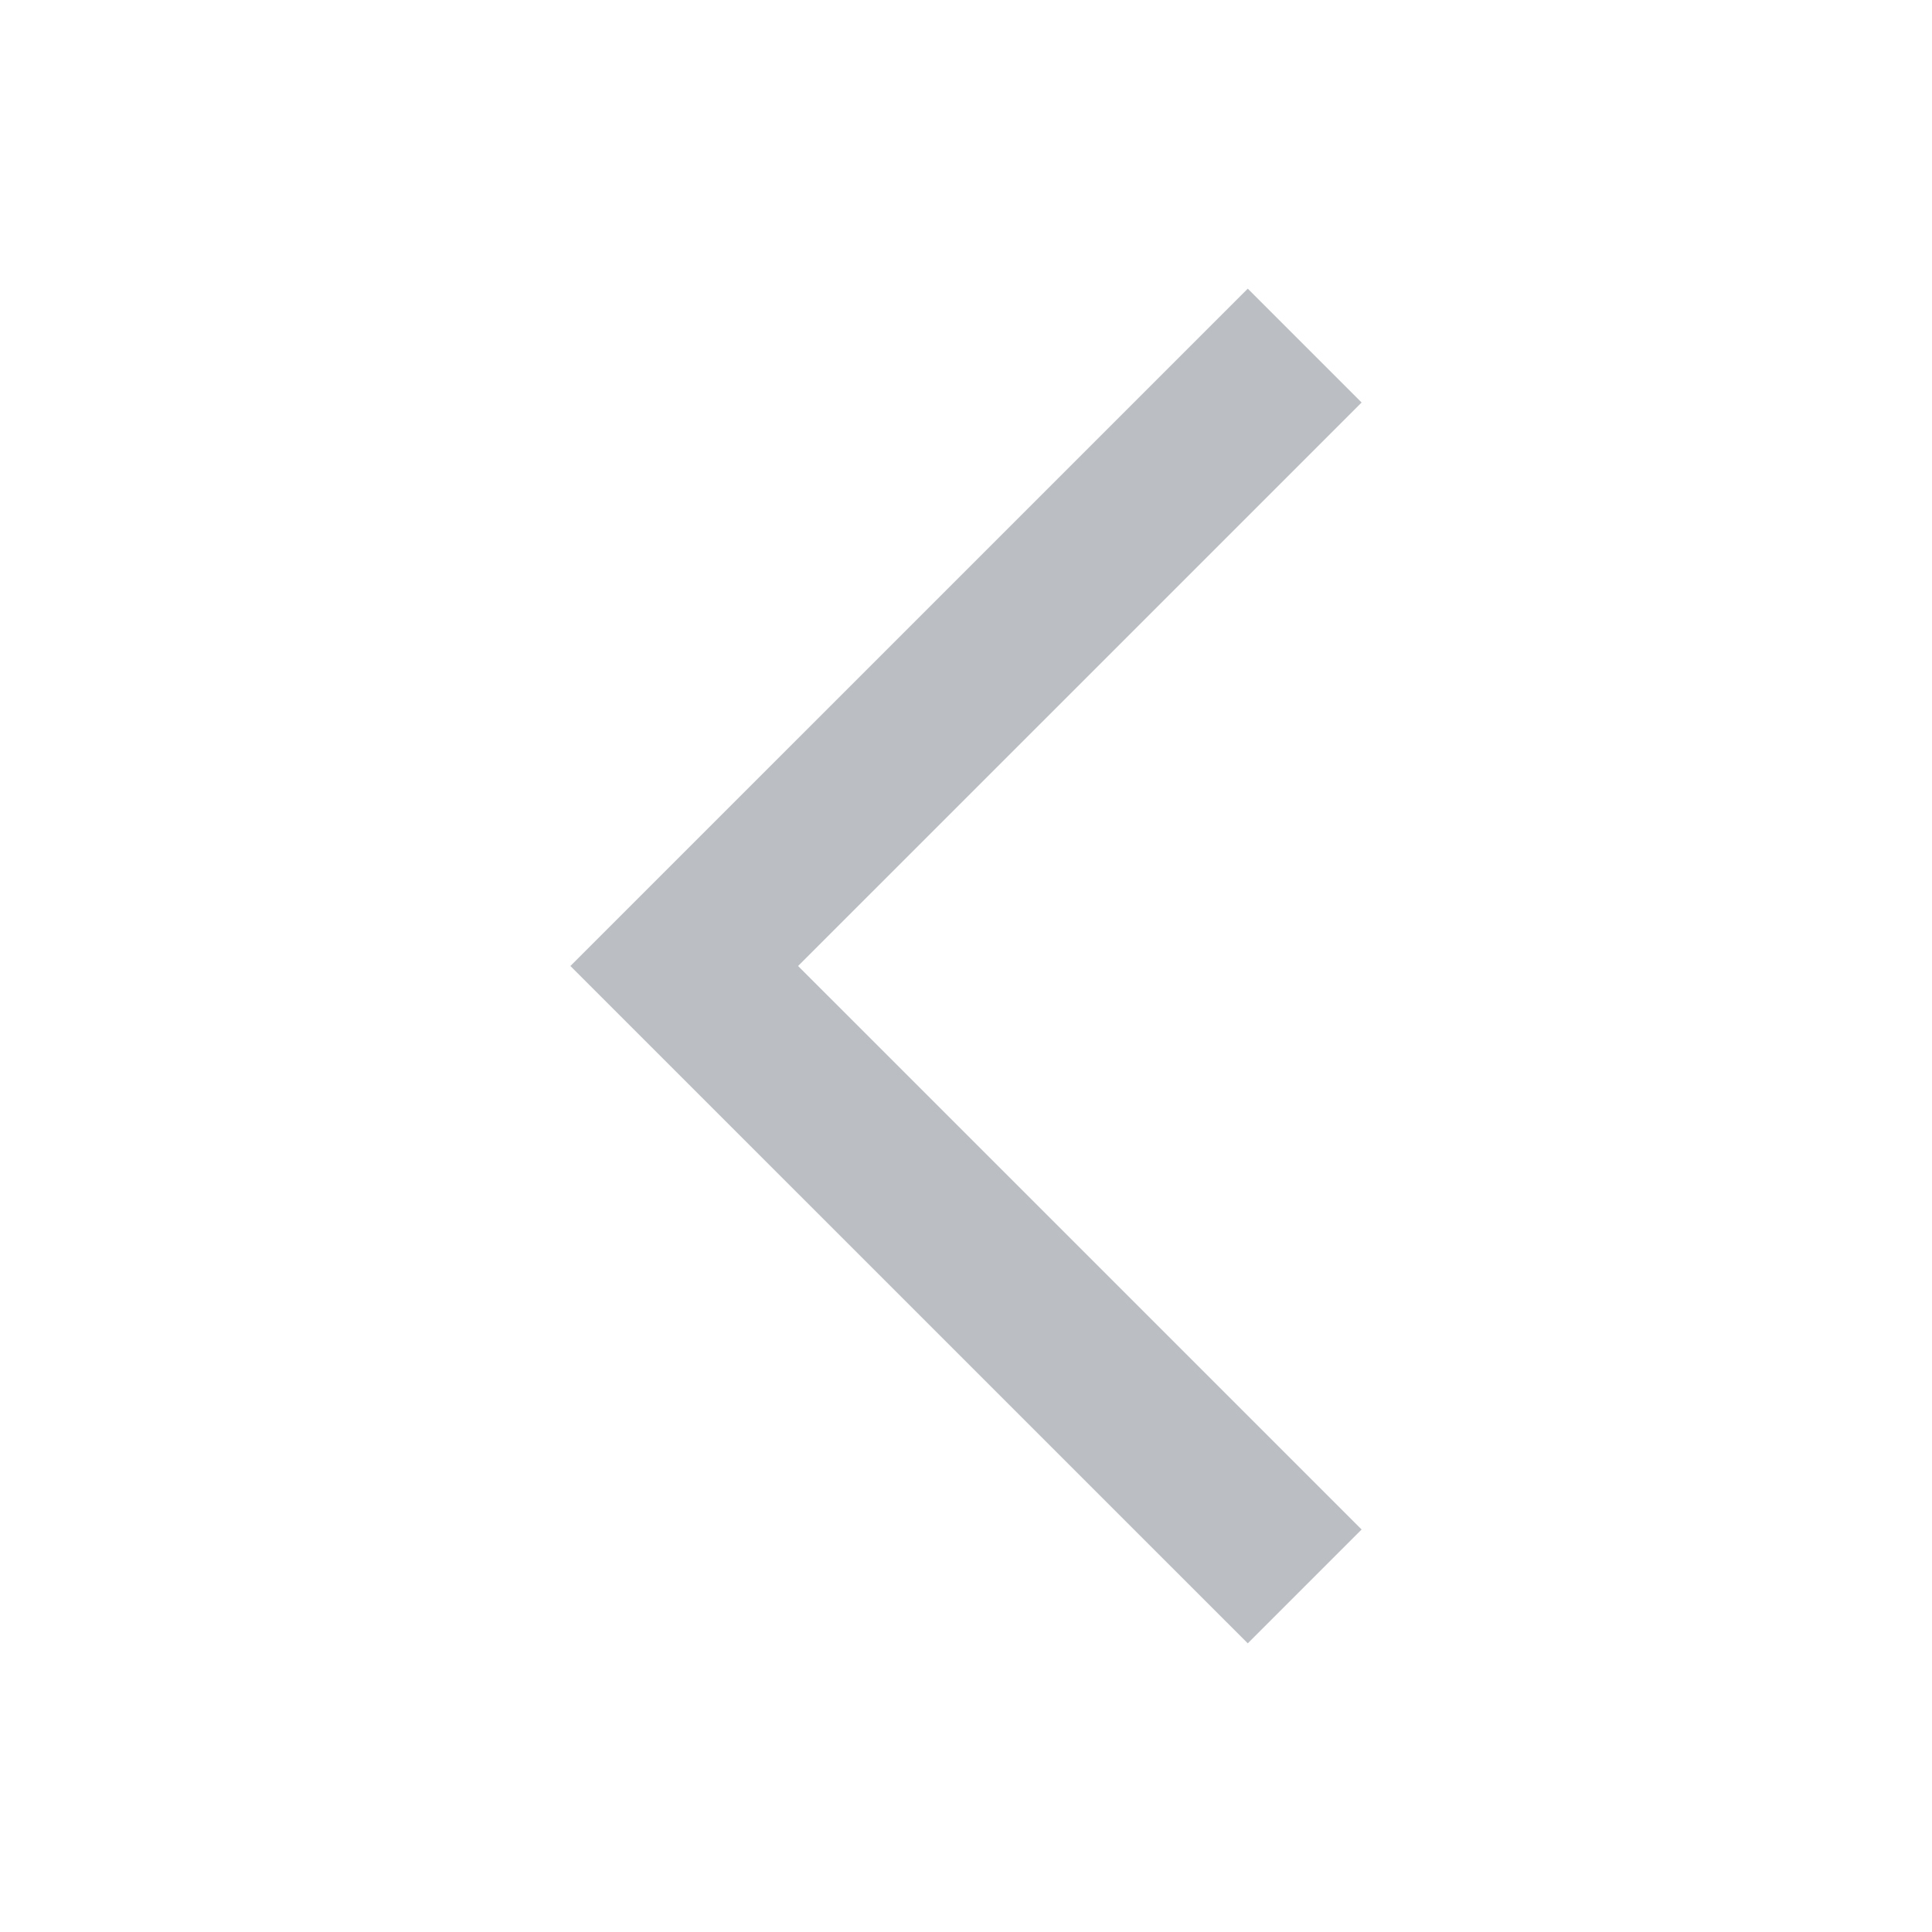 <svg width="50" height="50" viewBox="0 0 50 50" fill="none" xmlns="http://www.w3.org/2000/svg">
<path d="M32.292 39.583L17.708 25L32.292 10.417" stroke="#BBBEC3" stroke-width="4.167" stroke-linecap="square"/>
</svg>

